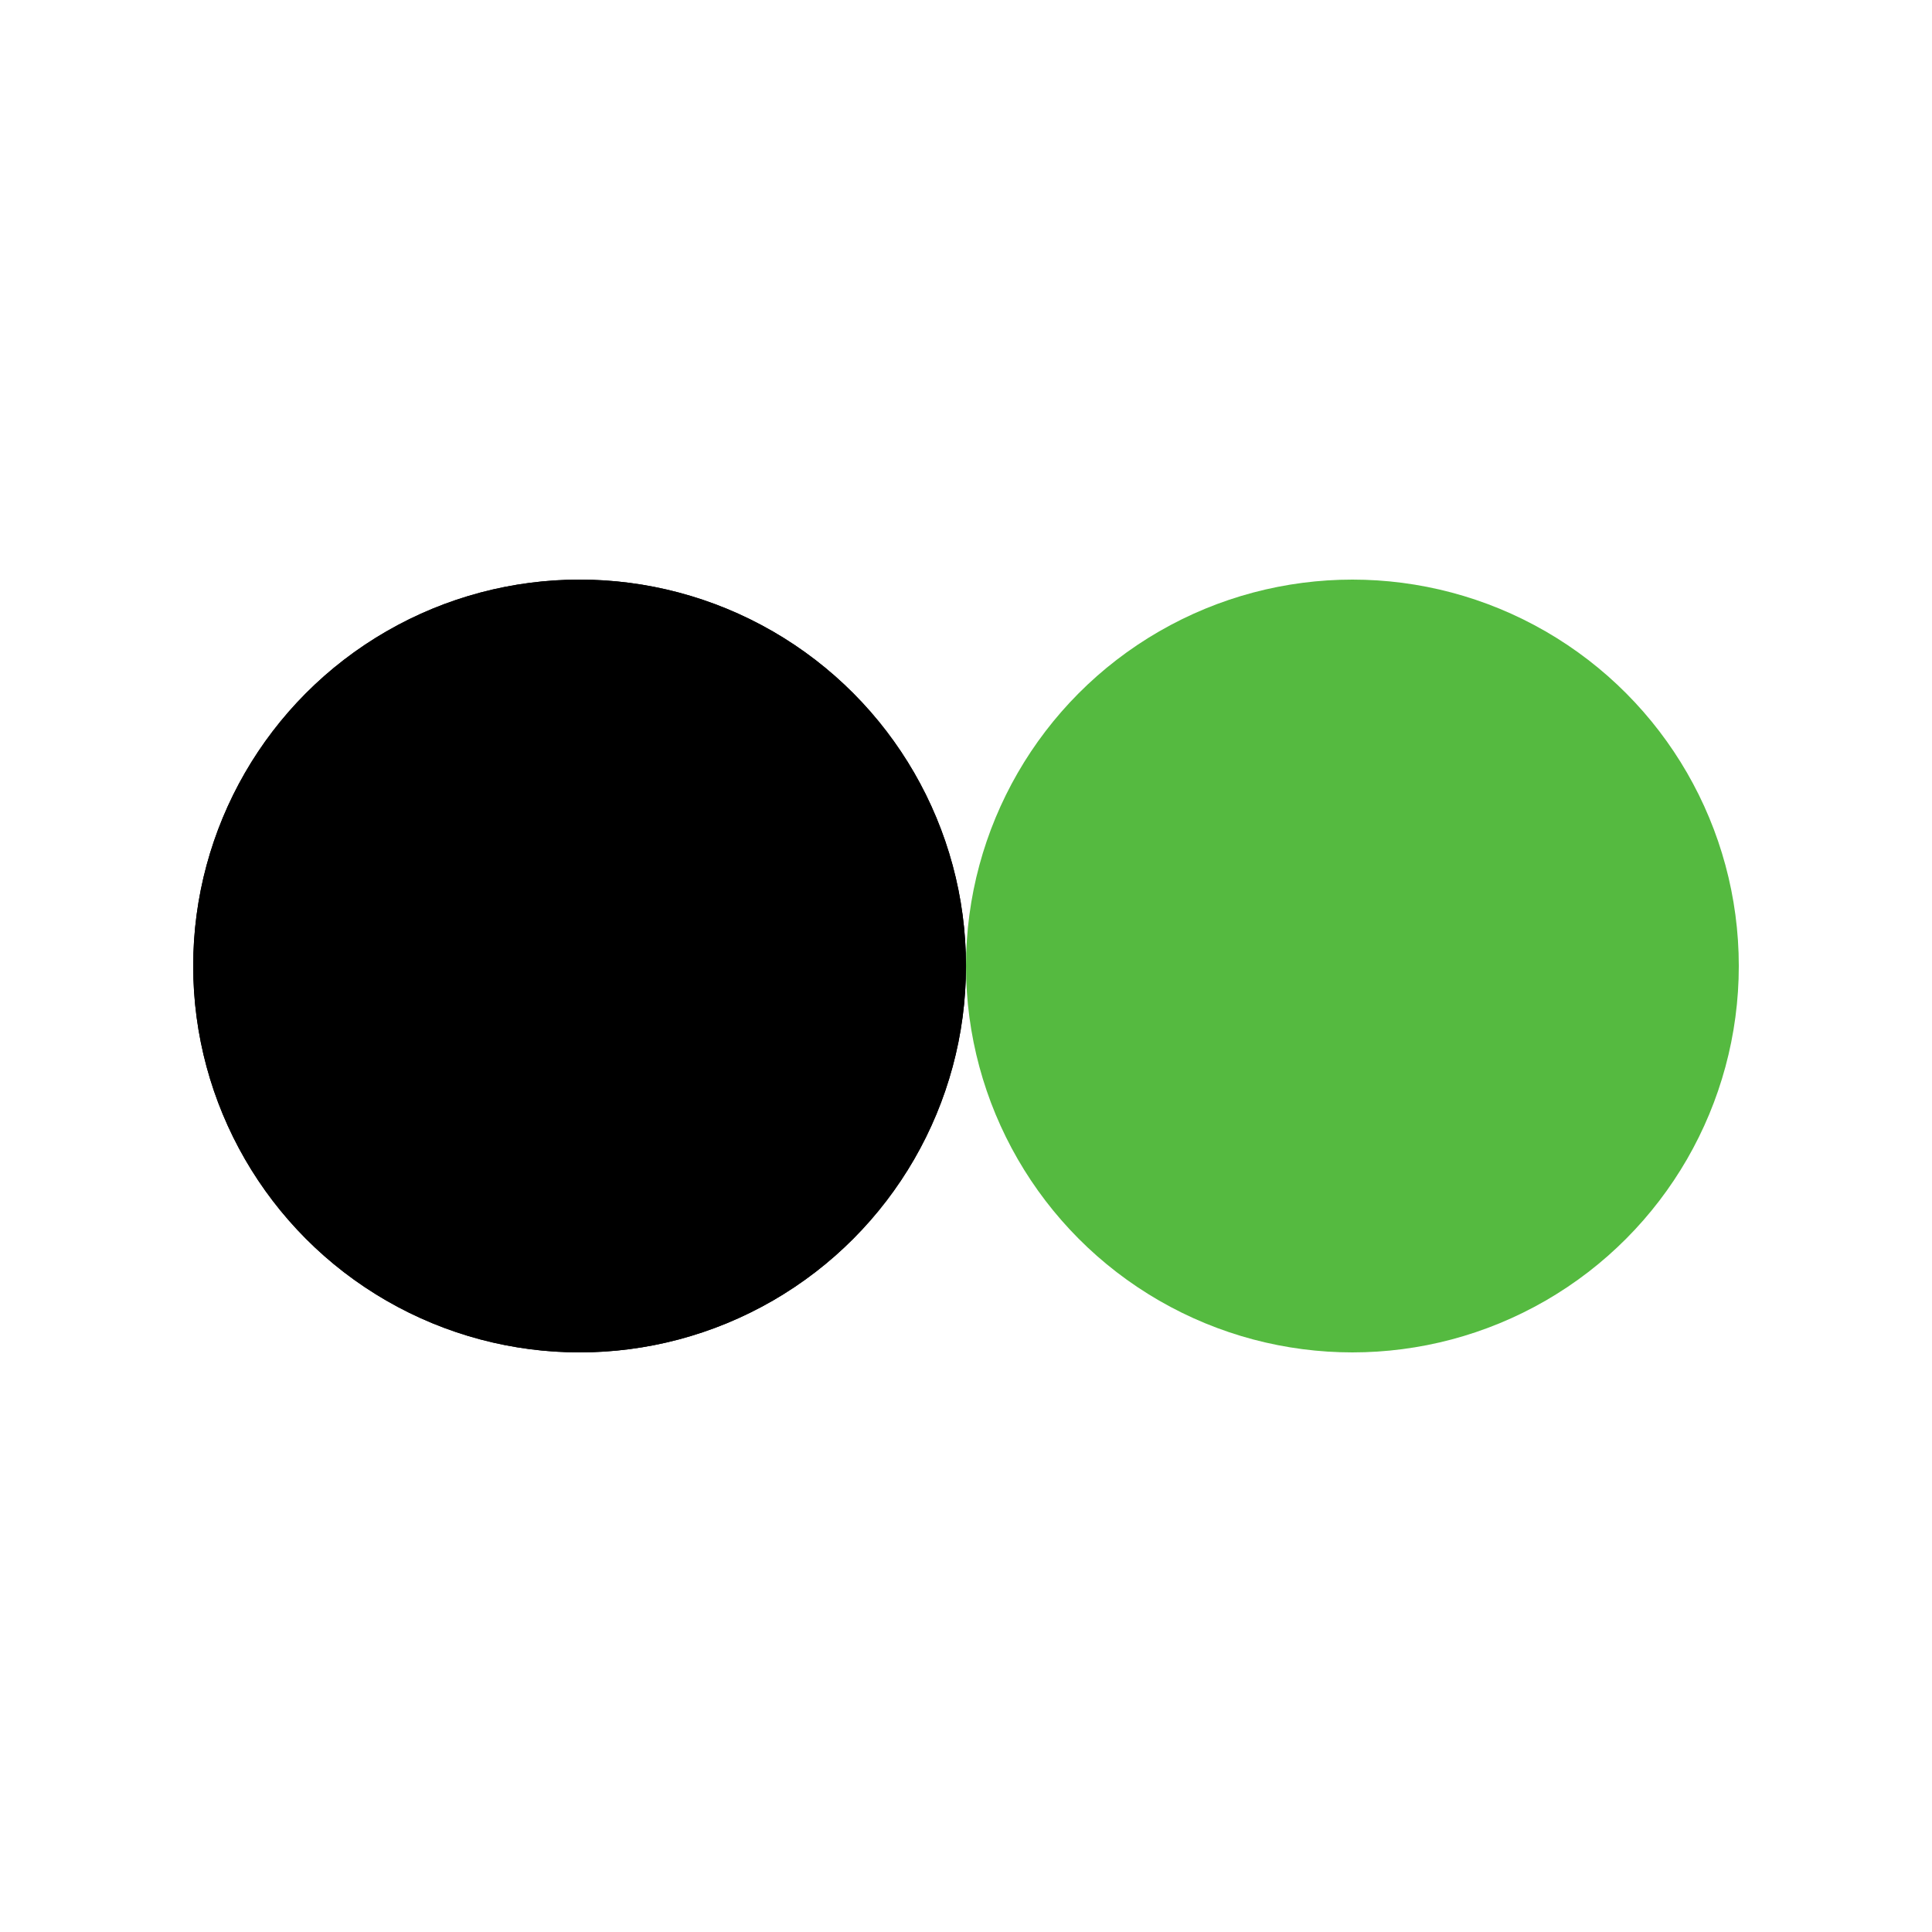 <?xml version="1.0" encoding="utf-8"?>
<svg xmlns="http://www.w3.org/2000/svg" xmlns:xlink="http://www.w3.org/1999/xlink" style="margin: auto; background: rgba(0, 0, 0, 0) none repeat scroll 0% 0%; display: block; shape-rendering: auto;" width="100px" height="100px" viewBox="0 0 100 100" preserveAspectRatio="xMidYMid">
<circle cx="30" cy="50" fill="#000000" r="20">
  <animate attributeName="cx" repeatCount="indefinite" dur="1.205s" keyTimes="0;0.5;1" values="30;70;30" begin="-0.602s"></animate>
</circle>
<circle cx="70" cy="50" fill="#55ba40" r="20">
  <animate attributeName="cx" repeatCount="indefinite" dur="1.205s" keyTimes="0;0.5;1" values="30;70;30" begin="0s"></animate>
</circle>
<circle cx="30" cy="50" fill="#000000" r="20">
  <animate attributeName="cx" repeatCount="indefinite" dur="1.205s" keyTimes="0;0.5;1" values="30;70;30" begin="-0.602s"></animate>
  <animate attributeName="fill-opacity" values="0;0;1;1" calcMode="discrete" keyTimes="0;0.499;0.5;1" dur="1.205s" repeatCount="indefinite"></animate>
</circle>
<!-- [ldio] generated by https://loading.io/ --></svg>